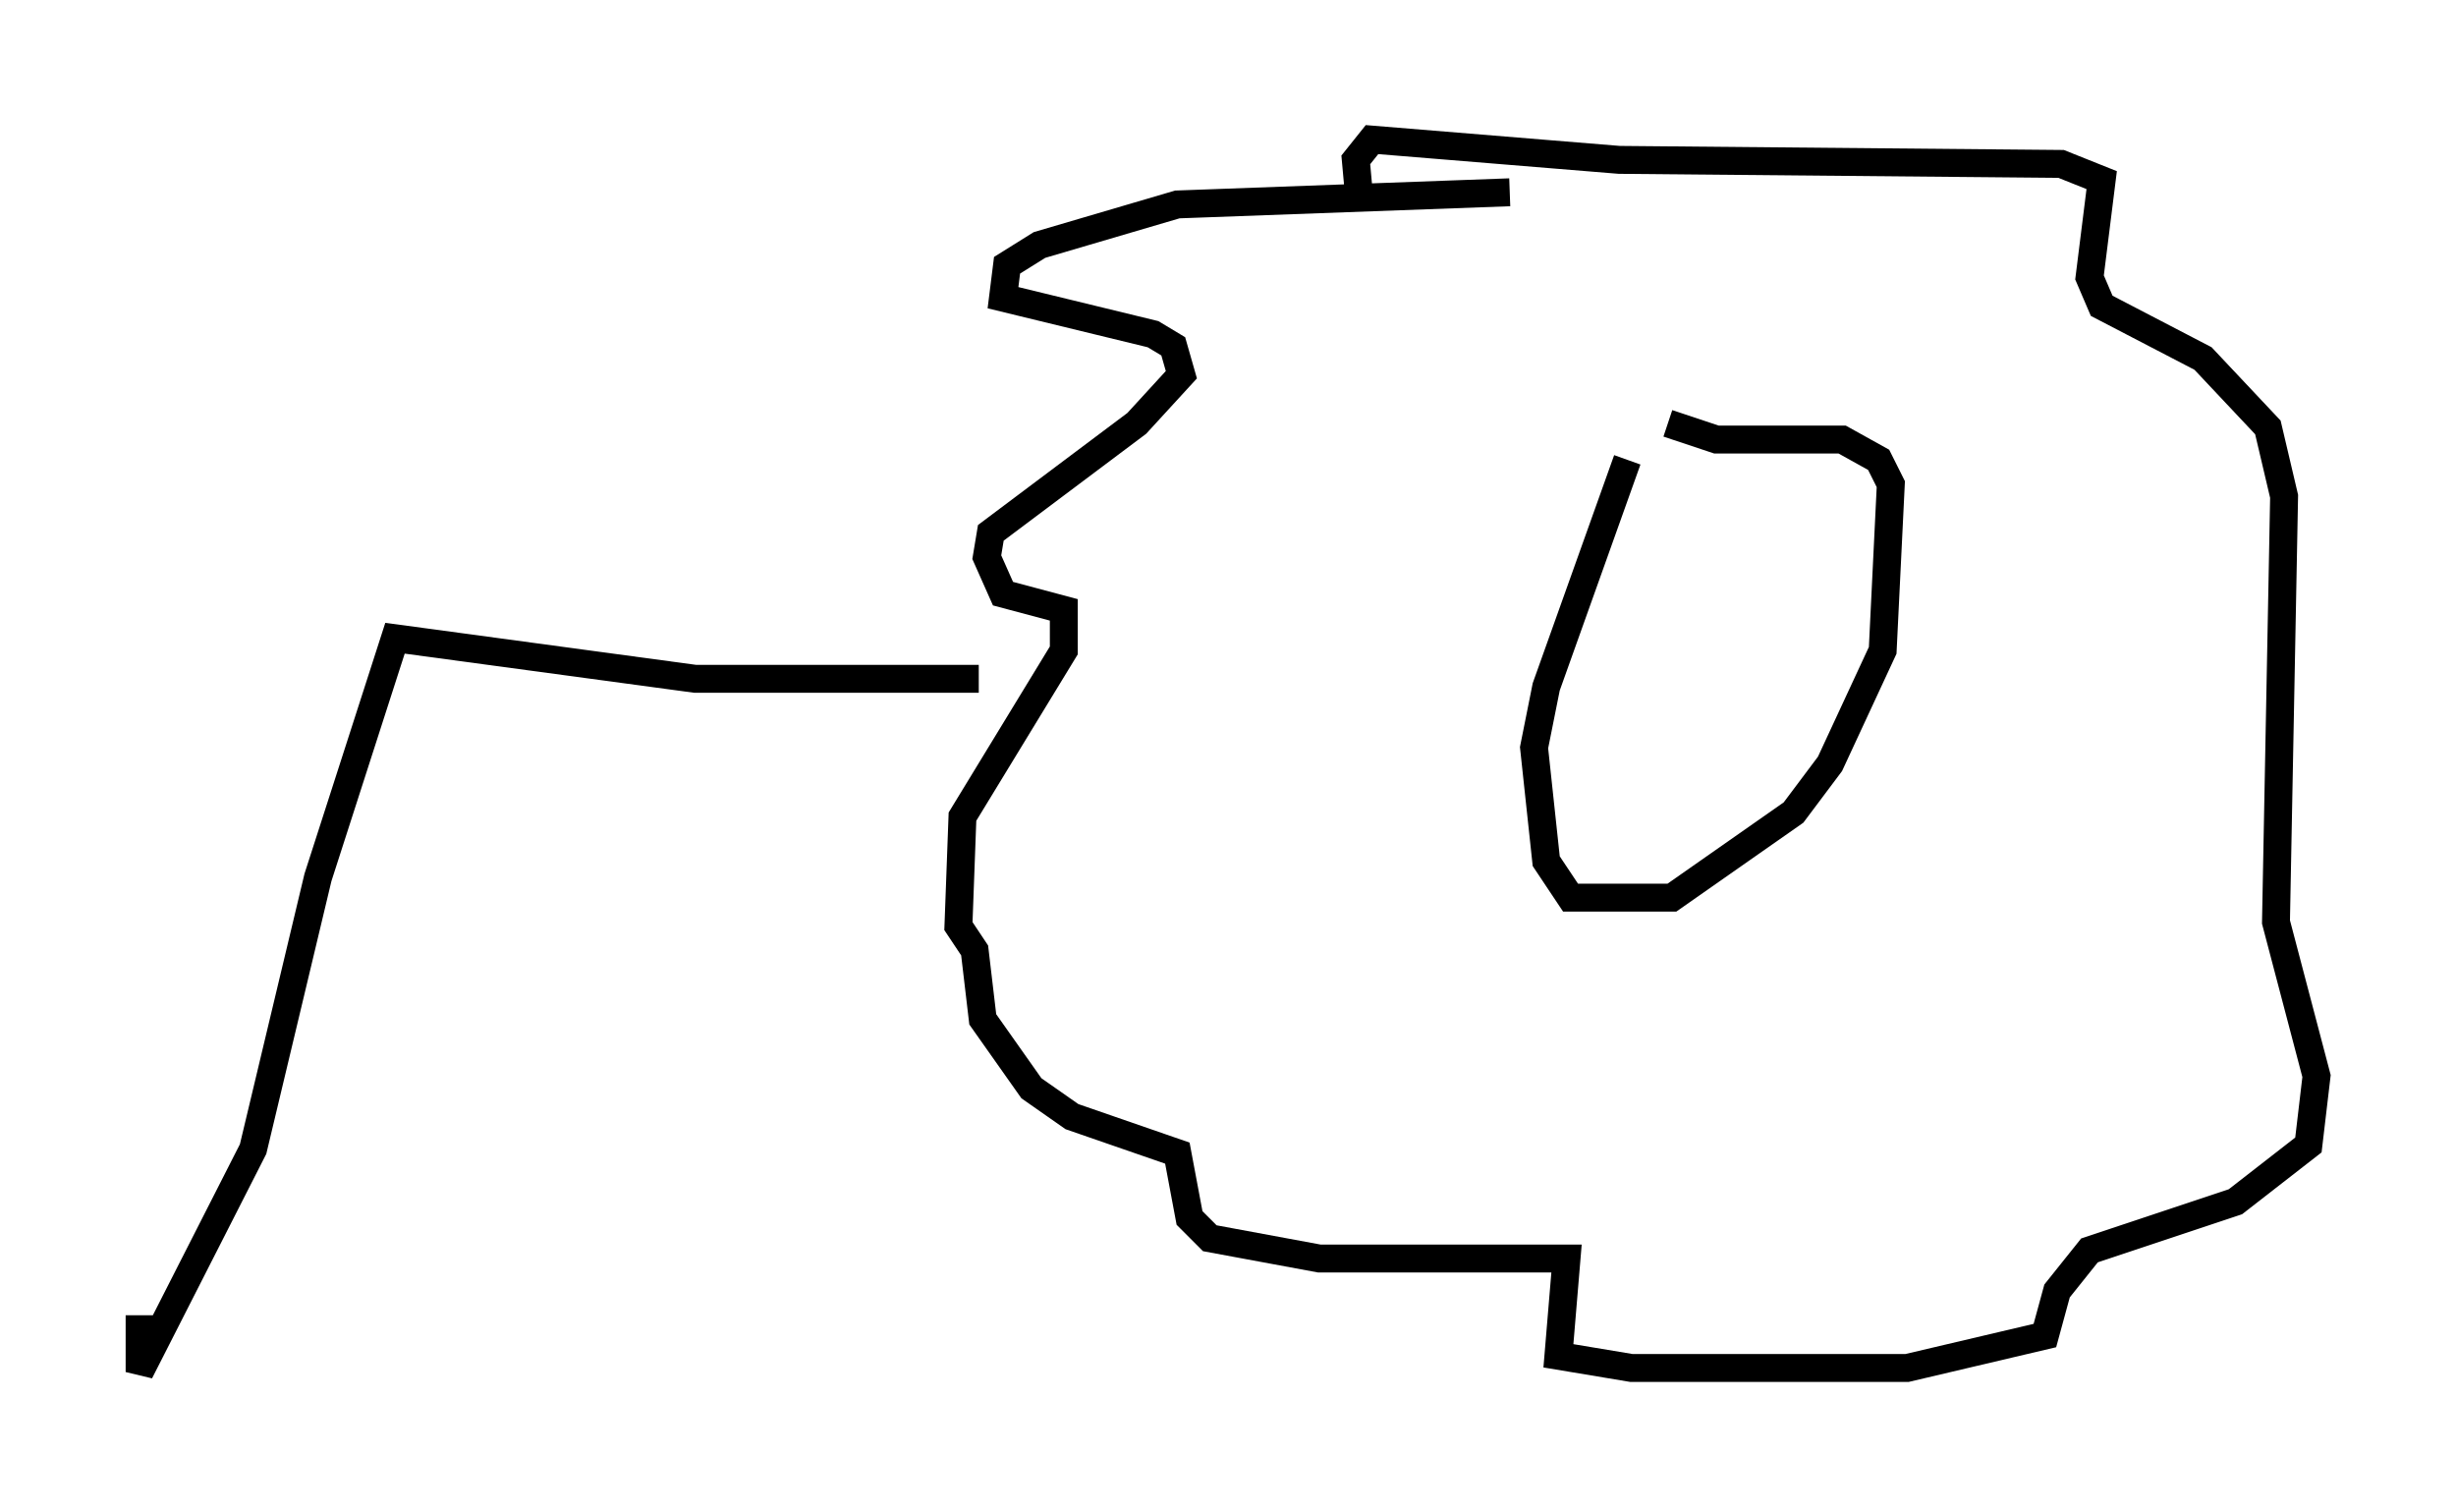<?xml version="1.0" encoding="utf-8" ?>
<svg baseProfile="full" height="54.156" version="1.1" width="88" xmlns="http://www.w3.org/2000/svg" xmlns:ev="http://www.w3.org/2001/xml-events" xmlns:xlink="http://www.w3.org/1999/xlink"><defs /><rect fill="white" height="54.156" width="88" x="0" y="0" /><path d="M59.179, 15.894 m-0.872, 0.581 l-2.905, 8.134 -0.436, 2.179 l0.436, 4.067 0.872, 1.307 l3.631, 0.0 4.358, -3.05 l1.307, -1.743 1.888, -4.067 l0.291, -5.955 -0.436, -0.872 l-1.307, -0.726 -4.503, 0.0 l-1.743, -0.581 m-5.665, -8.279 l-11.911, 0.436 -4.939, 1.453 l-1.162, 0.726 -0.145, 1.162 l5.374, 1.307 0.726, 0.436 l0.291, 1.017 -1.598, 1.743 l-5.229, 3.922 -0.145, 0.872 l0.581, 1.307 2.179, 0.581 l0.0, 1.453 -3.631, 5.955 l-0.145, 3.922 0.581, 0.872 l0.291, 2.469 1.743, 2.469 l1.453, 1.017 3.777, 1.307 l0.436, 2.324 0.726, 0.726 l3.922, 0.726 8.86, 0.0 l-0.291, 3.486 2.615, 0.436 l9.877, 0.0 4.939, -1.162 l0.436, -1.598 1.162, -1.453 l5.229, -1.743 2.615, -2.034 l0.291, -2.469 -1.453, -5.52 l0.291, -15.251 -0.581, -2.469 l-2.324, -2.469 -3.631, -1.888 l-0.436, -1.017 0.436, -3.486 l-1.453, -0.581 -15.832, -0.145 l-8.86, -0.726 -0.581, 0.726 l0.145, 1.598 m-13.654, 16.994 l-10.168, 0.0 -10.749, -1.453 l-2.76, 8.57 -2.324, 9.732 l-4.067, 7.989 0.0, -2.034 " fill="none" stroke="black" stroke-width="1" /></svg>